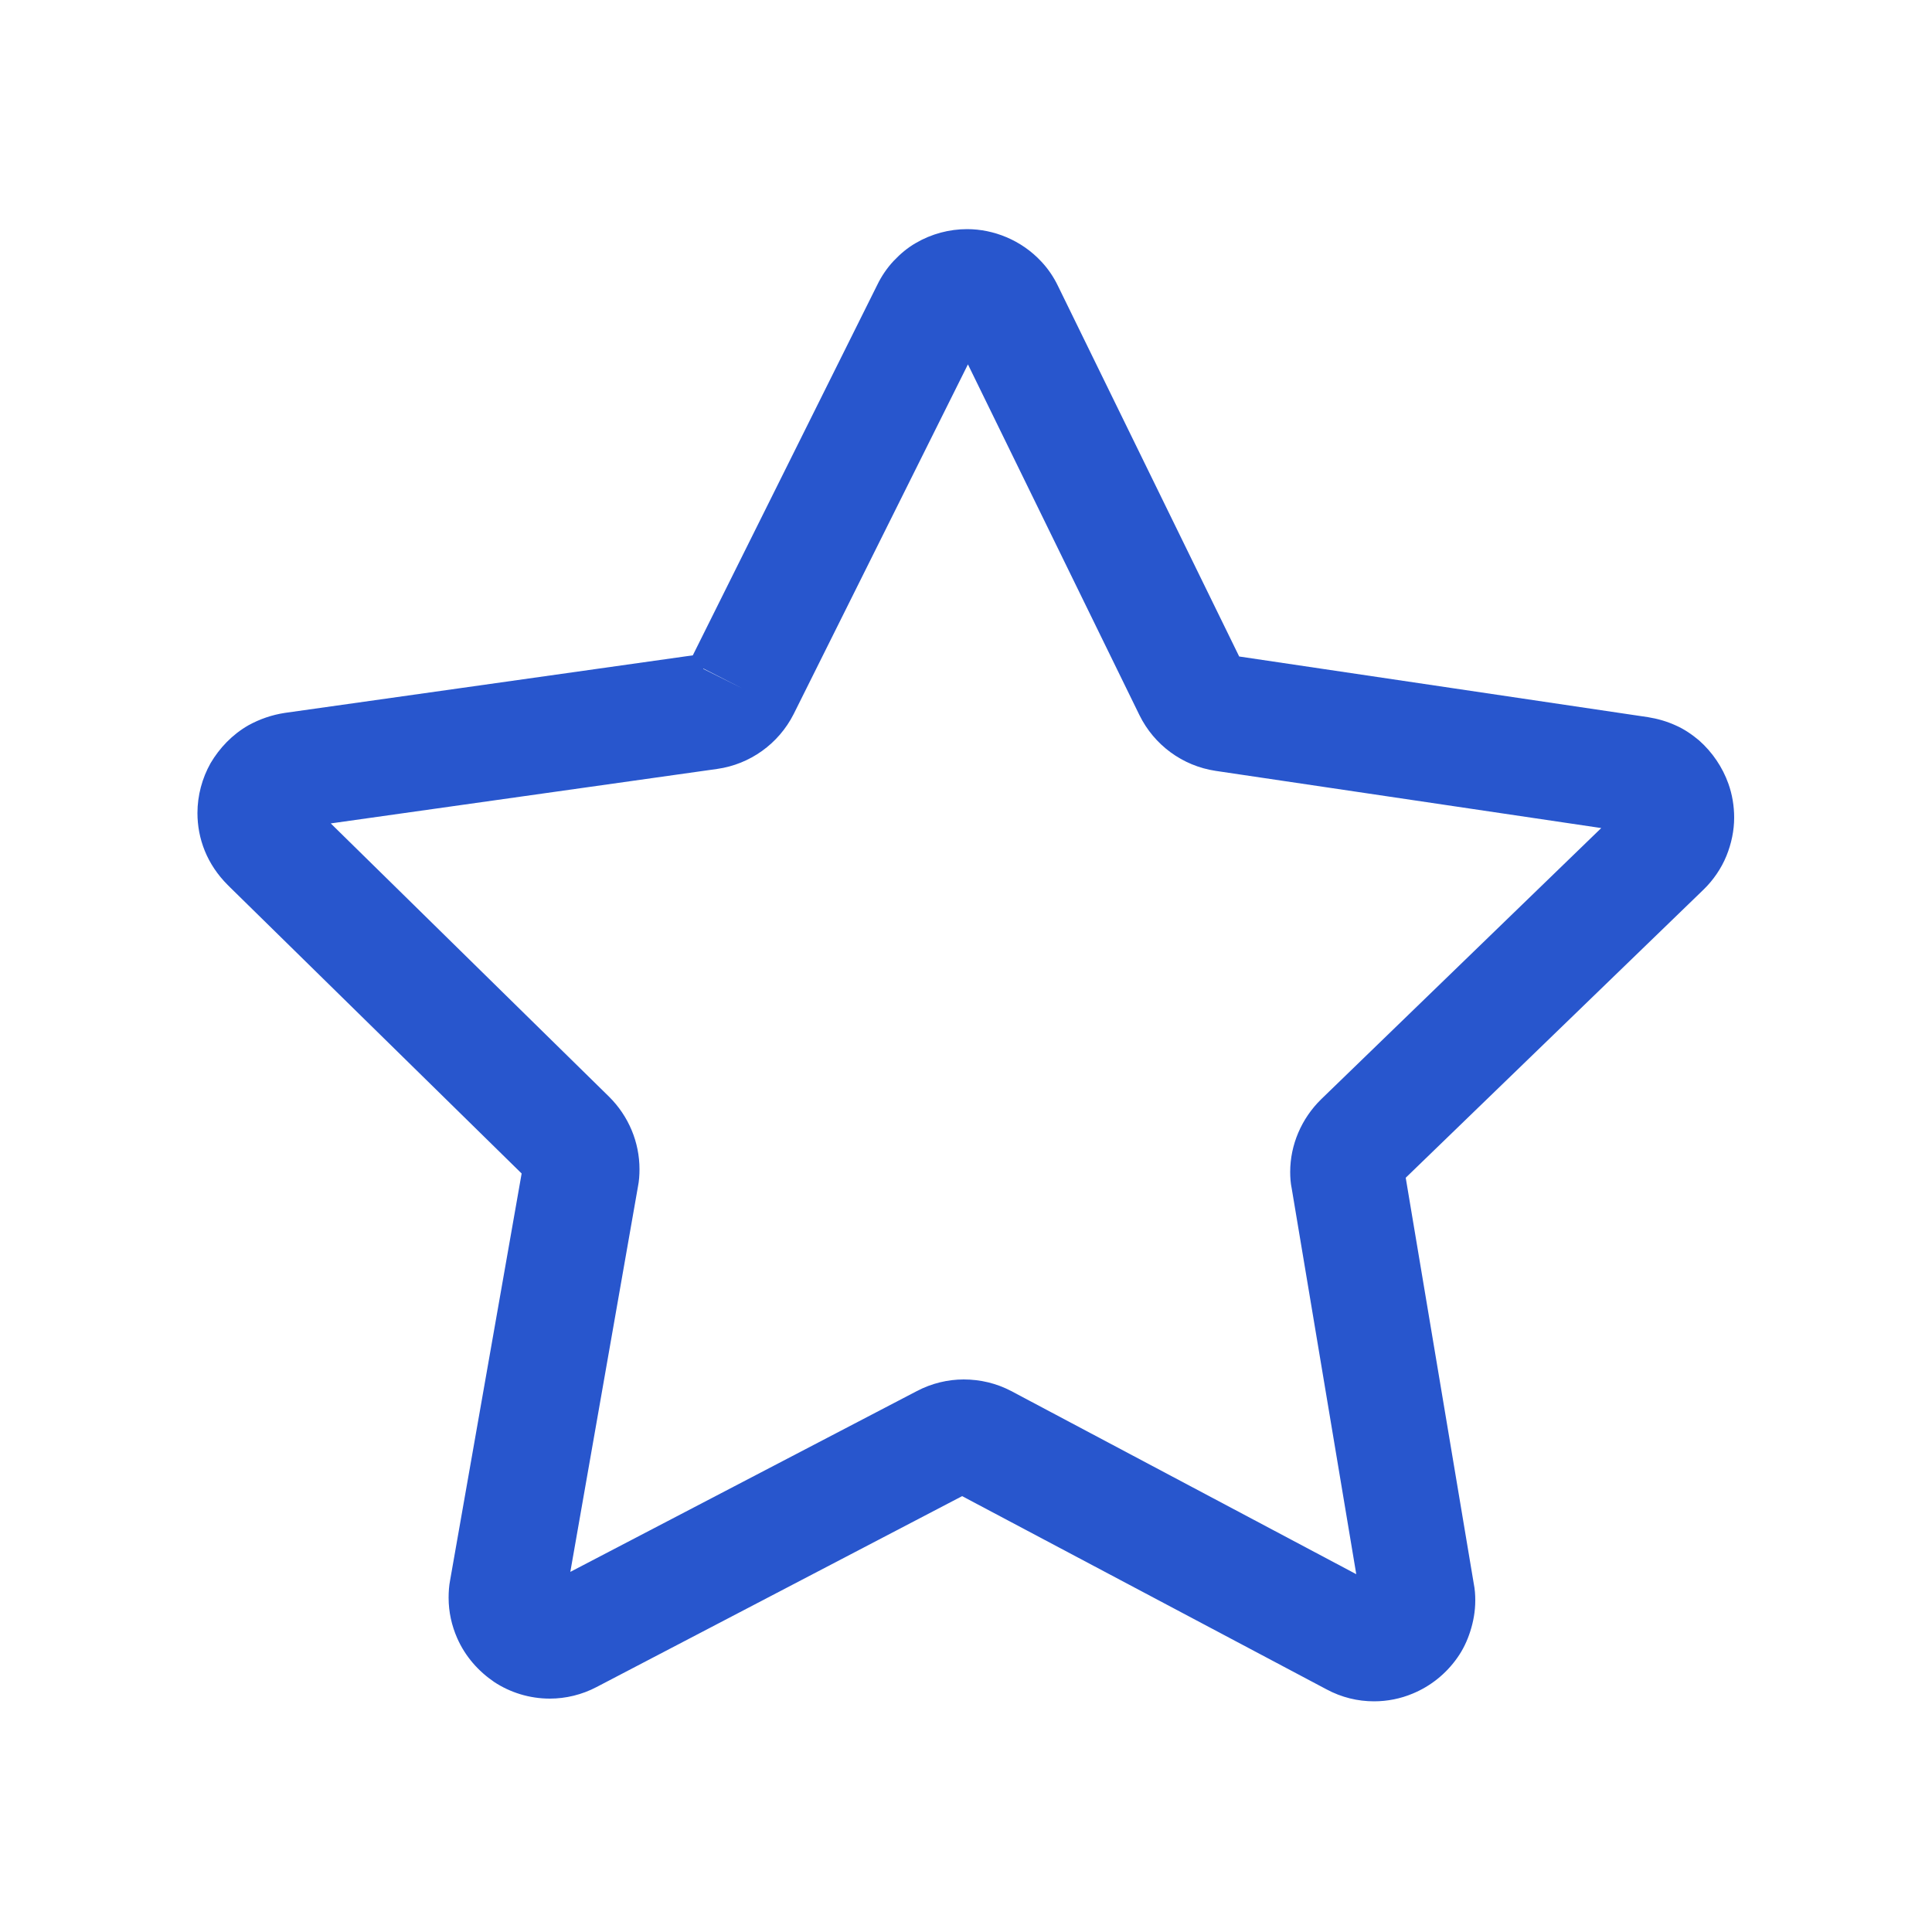 <?xml version="1.0" encoding="utf-8"?>
<!-- Generator: Adobe Illustrator 21.0.2, SVG Export Plug-In . SVG Version: 6.00 Build 0)  -->
<svg version="1.1" id="Layer_1" xmlns="http://www.w3.org/2000/svg" xmlns:xlink="http://www.w3.org/1999/xlink" x="0px" y="0px"
	 viewBox="0 0 500 500" style="enable-background:new 0 0 500 500;" xml:space="preserve">
<style type="text/css">
	.st0{display:none;}
	.st1{display:inline;}
	.st2{fill:#FF00FF;}
	.st3{clip-path:url(#SVGID_4_);}
	.st4{fill:#2856CD;}
</style>
<g id="Layer_1_1_">
</g>
<g id="home" class="st0">
</g>
<g id="updates" class="st0">
</g>
<g id="activities" class="st0">
</g>
<g id="contest" class="st0">
</g>
<g id="Rewards" class="st0">
</g>
<g id="Rewards_2" class="st0">
</g>
<g id="leaderboard" class="st0">
</g>
<g id="logout" class="st0">
</g>
<g id="arrow" class="st0">
</g>
<g id="clock" class="st0">
</g>
<g id="send" class="st0">
</g>
<g id="mini-menu" class="st0">
	<g class="st1">
		<g>
			<path id="SVGID_1_" class="st2" d="M250-737c-14.3,0-26,11.7-26,26s11.7,26,26,26c14.3,0,26-11.7,26-26S264.3-737,250-737z
				 M250-815c-14.3,0-26,11.7-26,26s11.7,26,26,26c14.3,0,26-11.7,26-26S264.3-815,250-815z M250-841c14.3,0,26-11.7,26-26
				s-11.7-26-26-26c-14.3,0-26,11.7-26,26S235.7-841,250-841z"/>
		</g>
		<g>
			<g>
				<defs>
					<path id="SVGID_2_" d="M250-737c-14.3,0-26,11.7-26,26s11.7,26,26,26c14.3,0,26-11.7,26-26S264.3-737,250-737z M250-815
						c-14.3,0-26,11.7-26,26s11.7,26,26,26c14.3,0,26-11.7,26-26S264.3-815,250-815z M250-841c14.3,0,26-11.7,26-26s-11.7-26-26-26
						c-14.3,0-26,11.7-26,26S235.7-841,250-841z"/>
				</defs>
				<clipPath id="SVGID_4_">
					<use xlink:href="#SVGID_2_"  style="overflow:visible;"/>
				</clipPath>
				<g class="st3">
					<g>
						<rect id="SVGID_3_" x="-3544.6" y="-4000" class="st2" width="4160" height="8320"/>
					</g>
				</g>
			</g>
		</g>
	</g>
</g>
<g id="menu" class="st0">
</g>
<g id="back_arrow" class="st0">
</g>
<g id="call" class="st0">
</g>
<path class="st4" d="M447.3,202.8c-1.5-4.2-4.1-8.1-7.6-11.2c-1.8-1.5-3.8-2.9-6.1-3.9c-2.2-1-4.6-1.7-7.1-2.1l-105.8-15.7L273.8,74
	c-1.1-2.3-2.6-4.5-4.3-6.3c-2.6-2.8-5.7-4.9-9-6.3c-3.3-1.4-6.8-2.1-10.2-2.1c-4.6,0-9.2,1.2-13.3,3.6c-2.1,1.2-4,2.8-5.7,4.6
	c-1.7,1.8-3.2,4-4.3,6.3l-47.7,95.8L73.7,184.5c-3.3,0.5-6.5,1.6-9.4,3.2c-4.2,2.4-7.5,5.9-9.8,9.8c-2.2,3.9-3.4,8.4-3.4,12.9
	c0,3.3,0.6,6.6,1.9,9.8c1.3,3.2,3.3,6.2,5.9,8.8l0.7,0.7l75.4,74l-18.5,105.2c-0.3,1.5-0.4,3.1-0.4,4.6c0,3.7,0.8,7.2,2.2,10.4
	c2.1,4.8,5.5,8.6,9.6,11.4c4.1,2.7,9.1,4.3,14.4,4.3c4.1,0,8.3-1,12.1-3l94.6-49.4l94.3,50c3.9,2.1,8.1,3.1,12.3,3.1
	c3.5,0,6.9-0.7,10-2c4.6-1.9,8.6-5.1,11.5-9.2c1.5-2.1,2.6-4.4,3.4-6.9s1.3-5.2,1.3-8c0-1.5-0.1-2.9-0.4-4.4l-17.6-105l77-74.5
	c2.6-2.5,4.7-5.6,6-8.8c1.3-3.2,2-6.6,2-9.9C448.8,208.6,448.3,205.6,447.3,202.8z M182,173.1l0-0.1l10,5.1l-13.4-6.7L182,173.1z
	 M341.9,284.5c-5.1,5-8,11.8-8,18.8c0,1.4,0.1,2.9,0.4,4.3l16.7,99.8L261.7,360c-3.8-2-8-3-12.3-3c-4.1,0-8.3,1-12.1,3l-89.7,46.8
	l17.5-99.7c0.3-1.5,0.4-3,0.4-4.5c0-7-2.8-13.7-7.8-18.7l-72.1-70.8l100-14.1c8.5-1.2,15.9-6.5,19.8-14.2l45.1-90.5l44.4,90.8
	c3.8,7.7,11.1,13.1,19.7,14.4l99.8,14.8L341.9,284.5z"/>
</svg>
